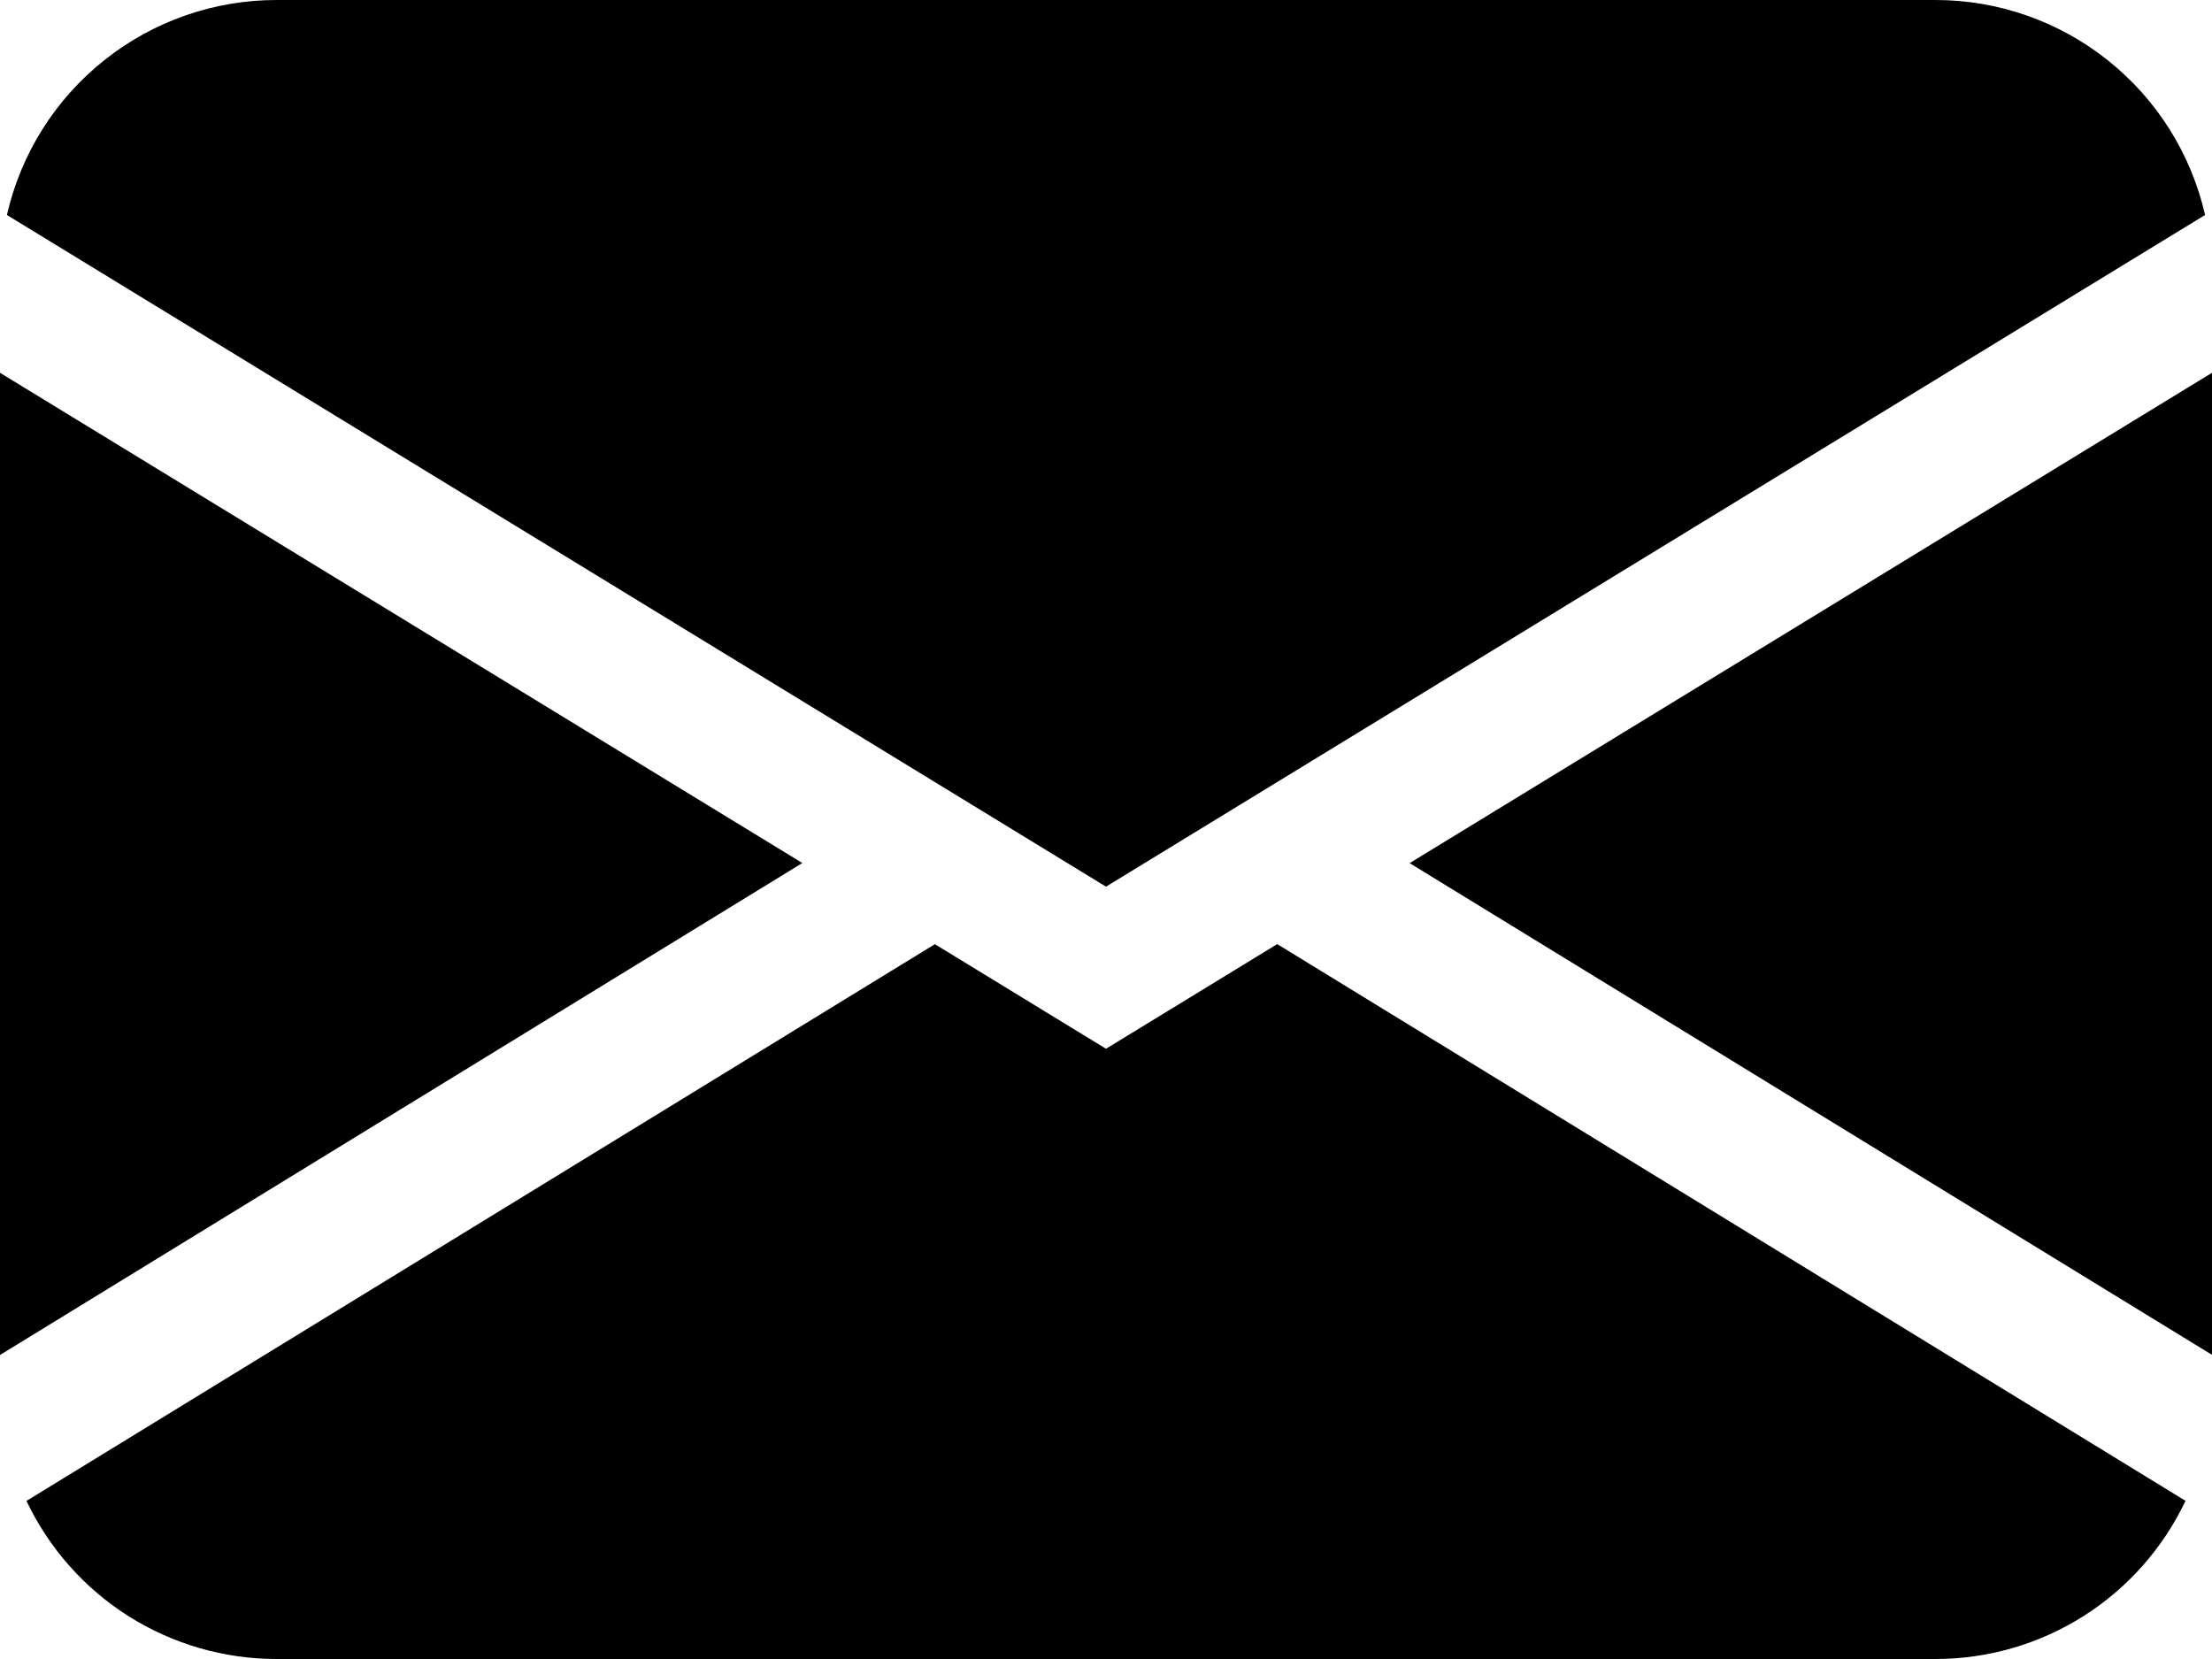 <svg width="32" height="24" viewBox="0 0 32 24" fill="none" xmlns="http://www.w3.org/2000/svg">
<path d="M0.1 3.11C0.302 2.226 0.797 1.438 1.506 0.873C2.214 0.308 3.094 -6.09889e-05 4 9.06828e-09H28C28.906 -6.09889e-05 29.786 0.308 30.494 0.873C31.203 1.438 31.698 2.226 31.9 3.11L16 12.827L0.1 3.11ZM0 5.393V19.602L11.607 12.485L0 5.393ZM13.523 13.66L0.383 21.713C0.708 22.398 1.22 22.976 1.86 23.381C2.501 23.785 3.243 24 4 24H28C28.758 24 29.5 23.785 30.14 23.38C30.78 22.975 31.292 22.396 31.617 21.712L18.477 13.658L16 15.172L13.523 13.658V13.66ZM20.395 12.488L32 19.6V5.393L20.395 12.485V12.488Z" fill="black"/>
</svg>
